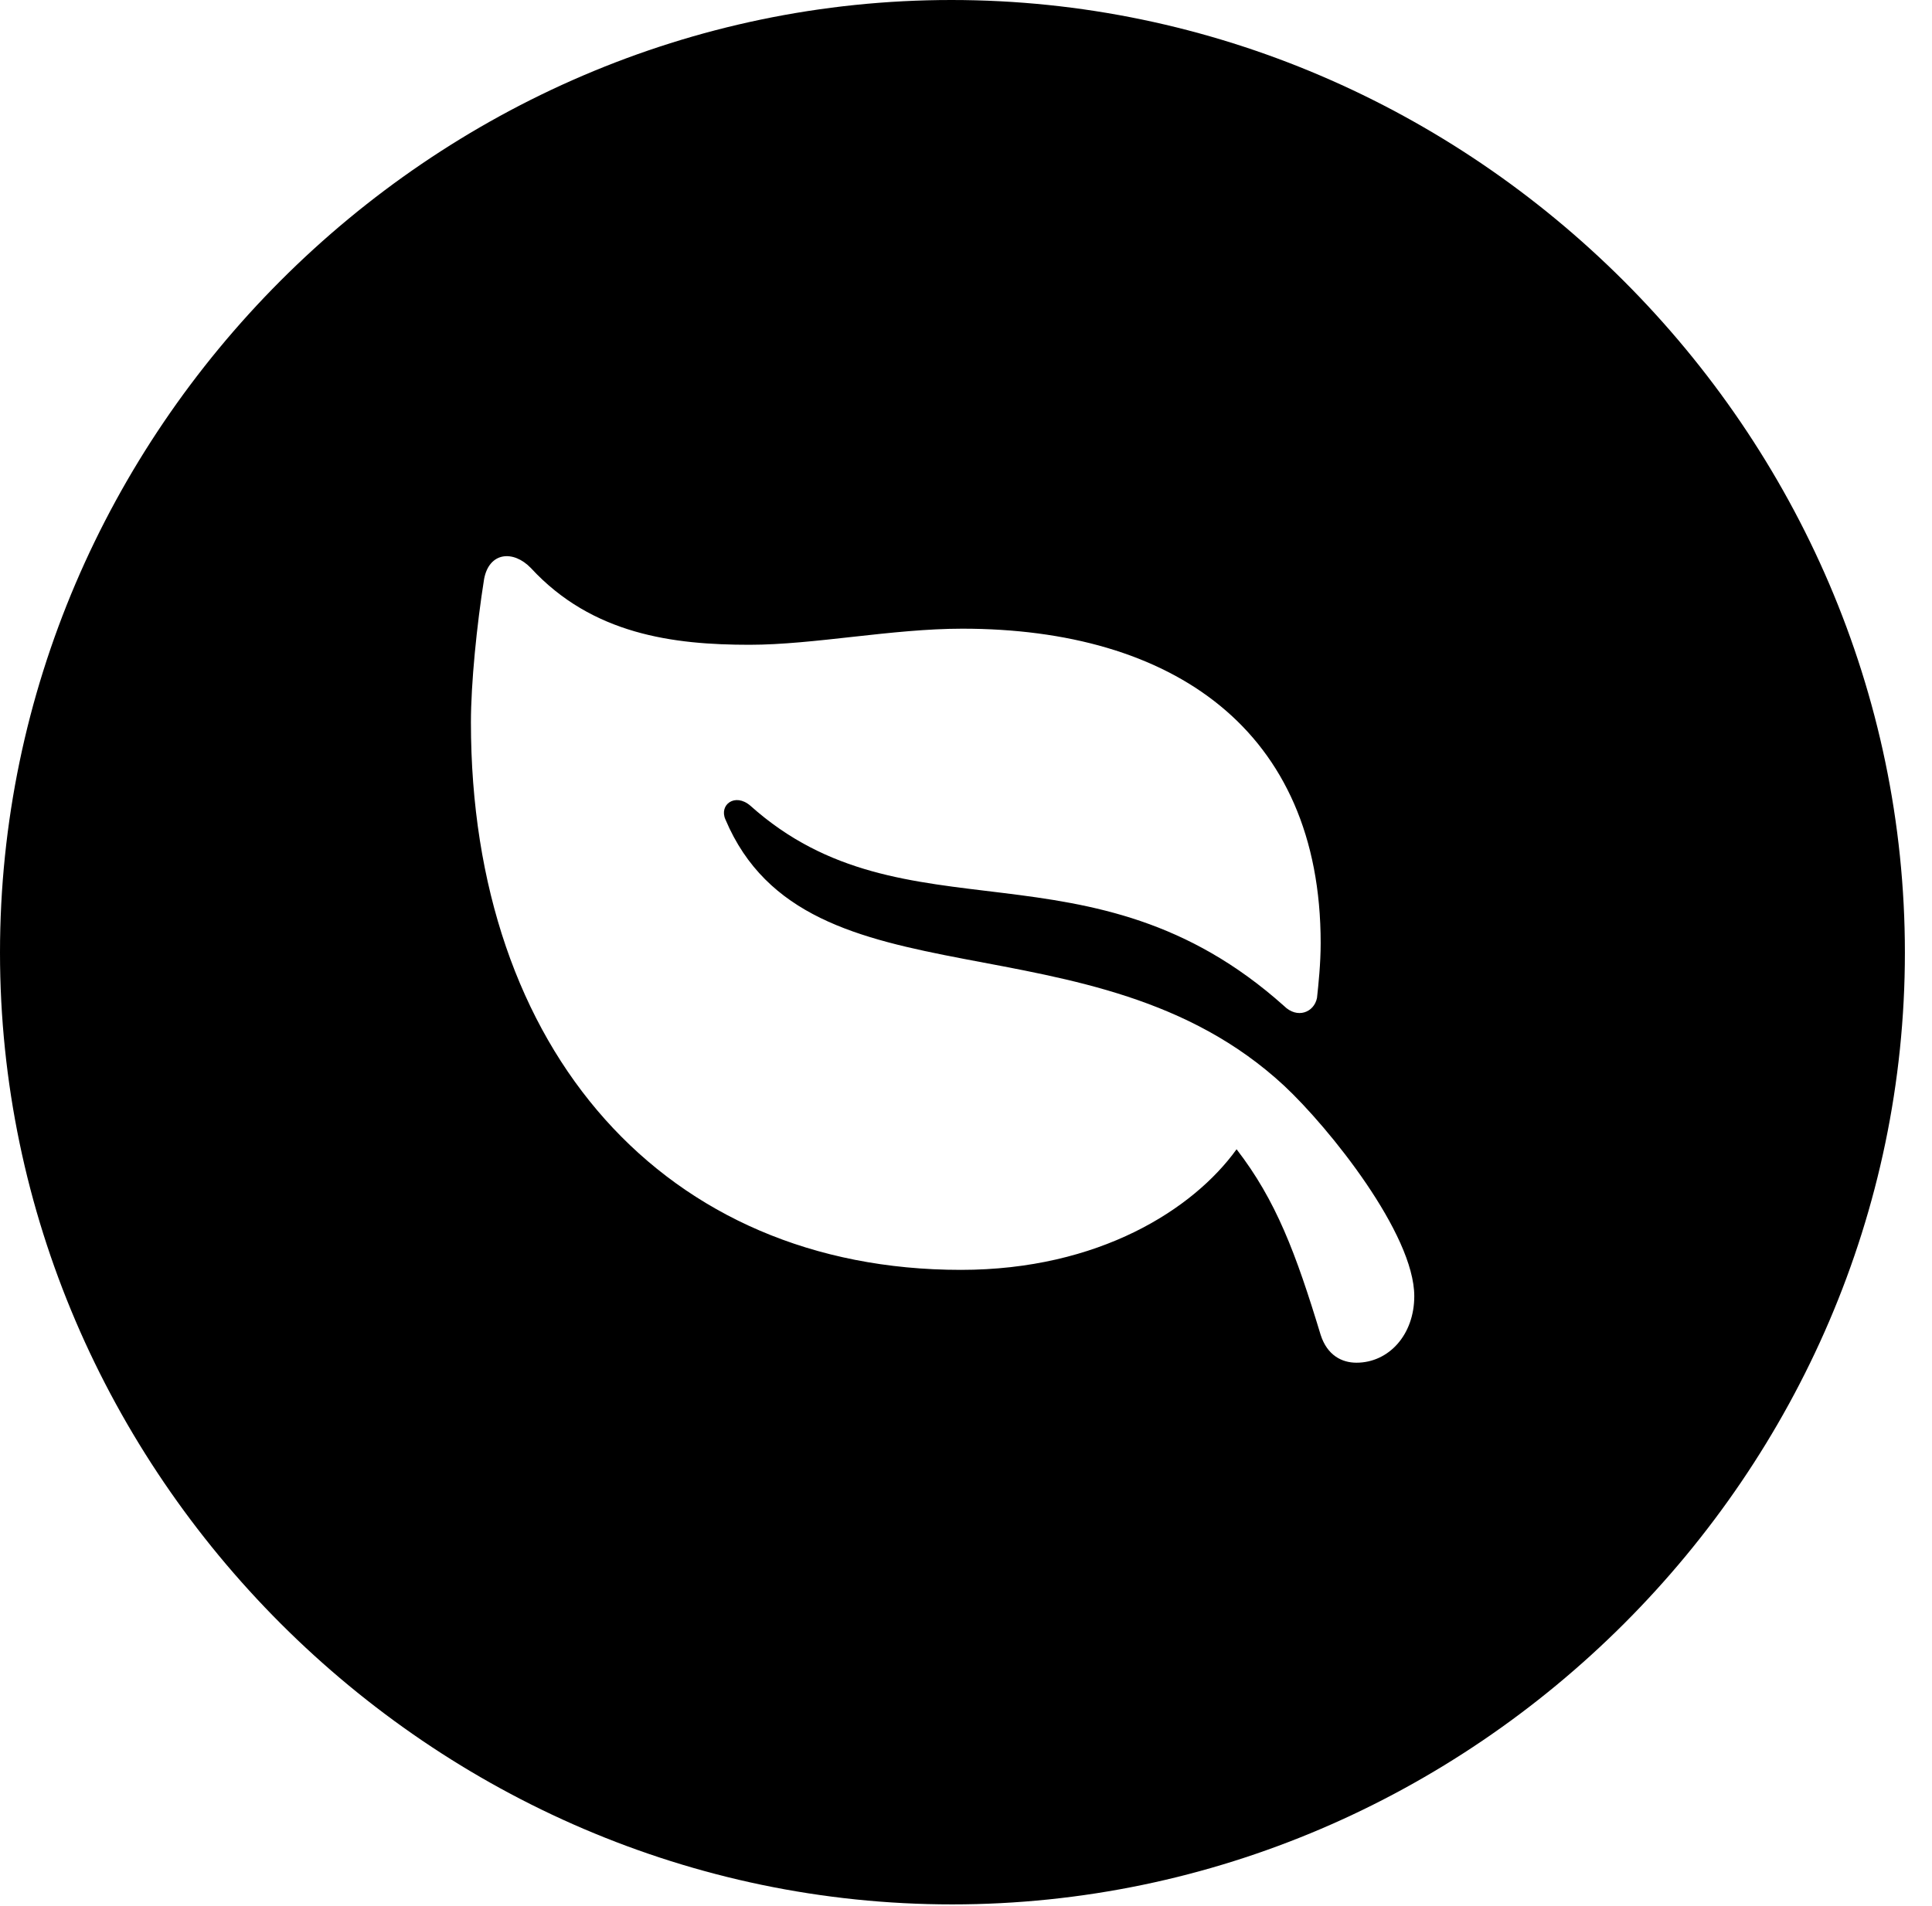 <svg version="1.1" xmlns="http://www.w3.org/2000/svg" xmlns:xlink="http://www.w3.org/1999/xlink" width="25.801" height="25.459" viewBox="0 0 25.801 25.459">
 <g>
  <rect height="25.459" opacity="0" width="25.801" x="0" y="0"/>
  <path d="M25.439 12.725C25.439 19.678 19.678 25.439 12.715 25.439C5.762 25.439 0 19.678 0 12.725C0 5.762 5.752 0 12.705 0C19.668 0 25.439 5.762 25.439 12.725ZM6.465 7.734C6.367 8.35 6.289 9.131 6.289 9.648C6.289 14.043 8.887 16.963 12.832 16.963C14.678 16.963 15.938 16.152 16.514 15.352C17.041 16.035 17.305 16.738 17.637 17.832C17.725 18.105 17.92 18.203 18.115 18.203C18.545 18.203 18.887 17.832 18.887 17.314C18.887 16.484 17.754 15.068 17.148 14.502C14.6 12.139 10.781 13.535 9.688 10.947C9.6 10.752 9.814 10.586 10.02 10.762C12.09 12.617 14.56 11.123 17.148 13.438C17.324 13.613 17.549 13.525 17.588 13.33C17.607 13.154 17.637 12.871 17.637 12.598C17.637 9.746 15.654 8.398 12.852 8.398C11.914 8.398 10.869 8.613 10.01 8.613C8.994 8.613 7.91 8.477 7.09 7.588C6.855 7.344 6.533 7.373 6.465 7.734Z" fill="currentColor"/>
 </g>
</svg>
